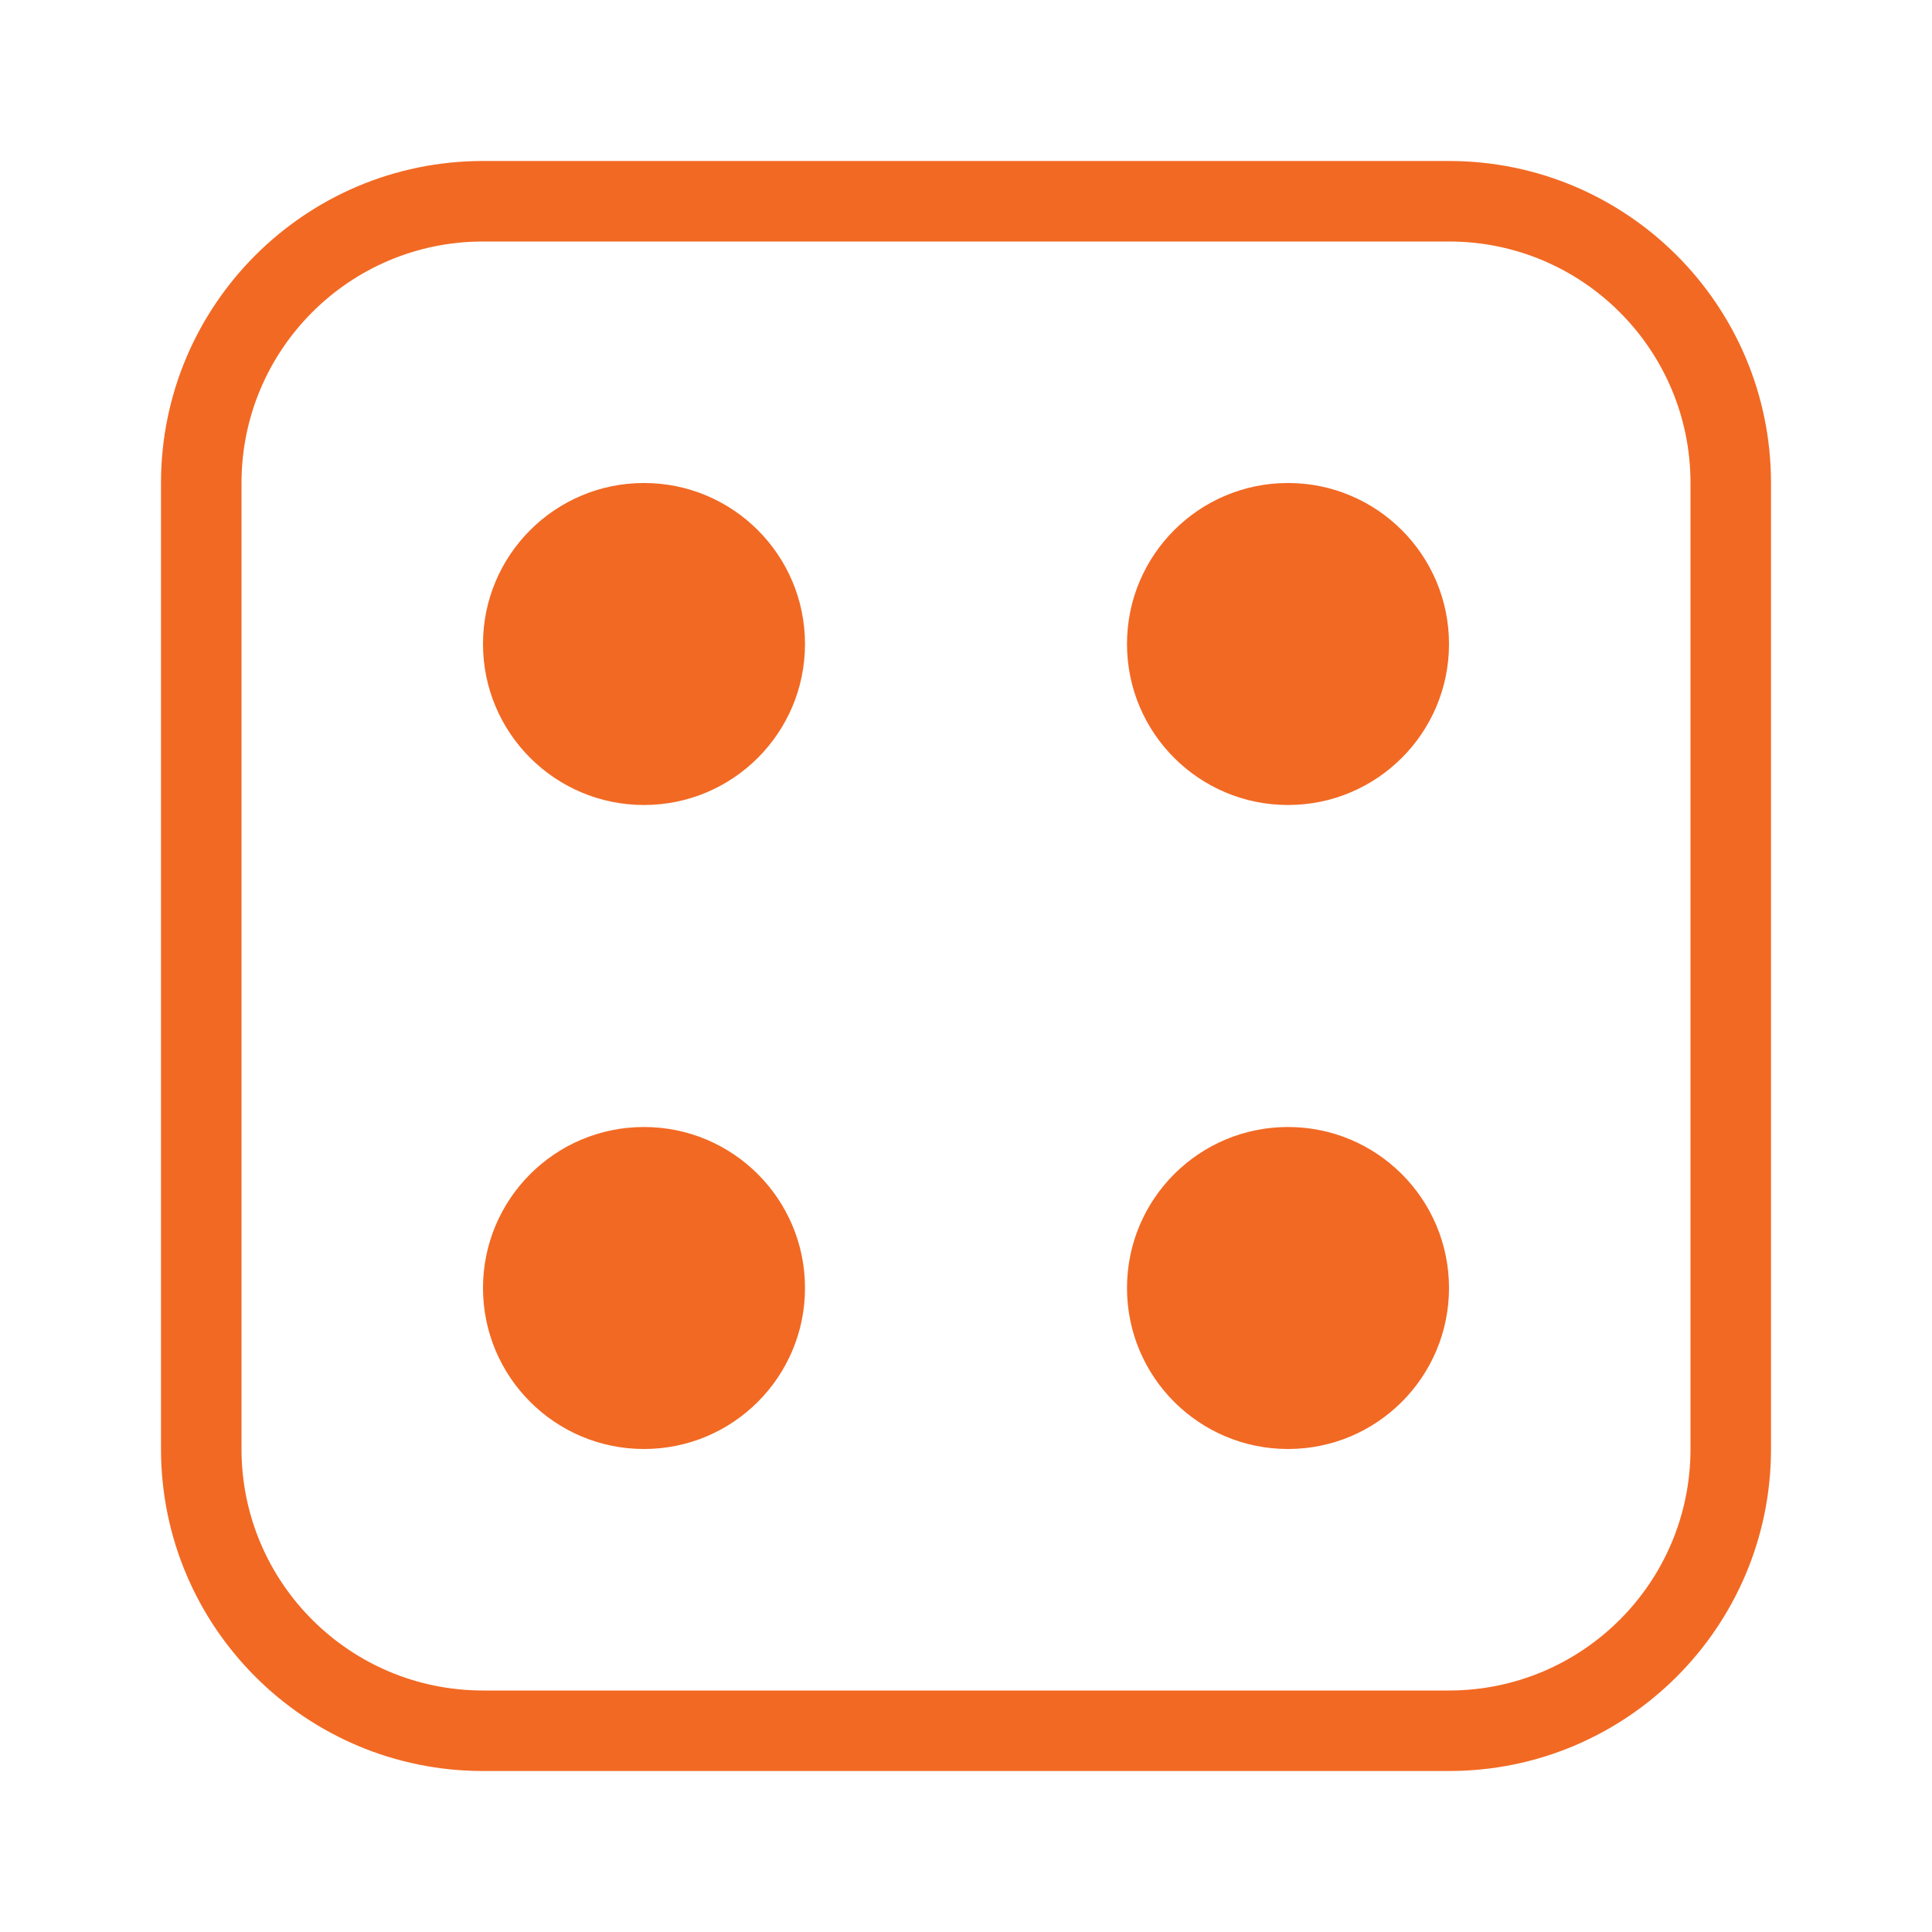 <svg width="48" height="48" viewBox="0 0 48 48" fill="none" xmlns="http://www.w3.org/2000/svg">
<path fill-rule="evenodd" clip-rule="evenodd" d="M36 6H12C8.686 6 6 8.686 6 12V36C6 39.314 8.686 42 12 42H36C39.314 42 42 39.314 42 36V12C42 8.686 39.314 6 36 6ZM12 4C7.582 4 4 7.582 4 12V36C4 40.418 7.582 44 12 44H36C40.418 44 44 40.418 44 36V12C44 7.582 40.418 4 36 4H12Z" fill="#F26923"/>
<circle cx="16" cy="16" r="4" fill="#F26923"/>
<circle cx="16" cy="32" r="4" fill="#F26923"/>
<circle cx="32" cy="16" r="4" fill="#F26923"/>
<circle cx="32" cy="32" r="4" fill="#F26923"/>
</svg>
